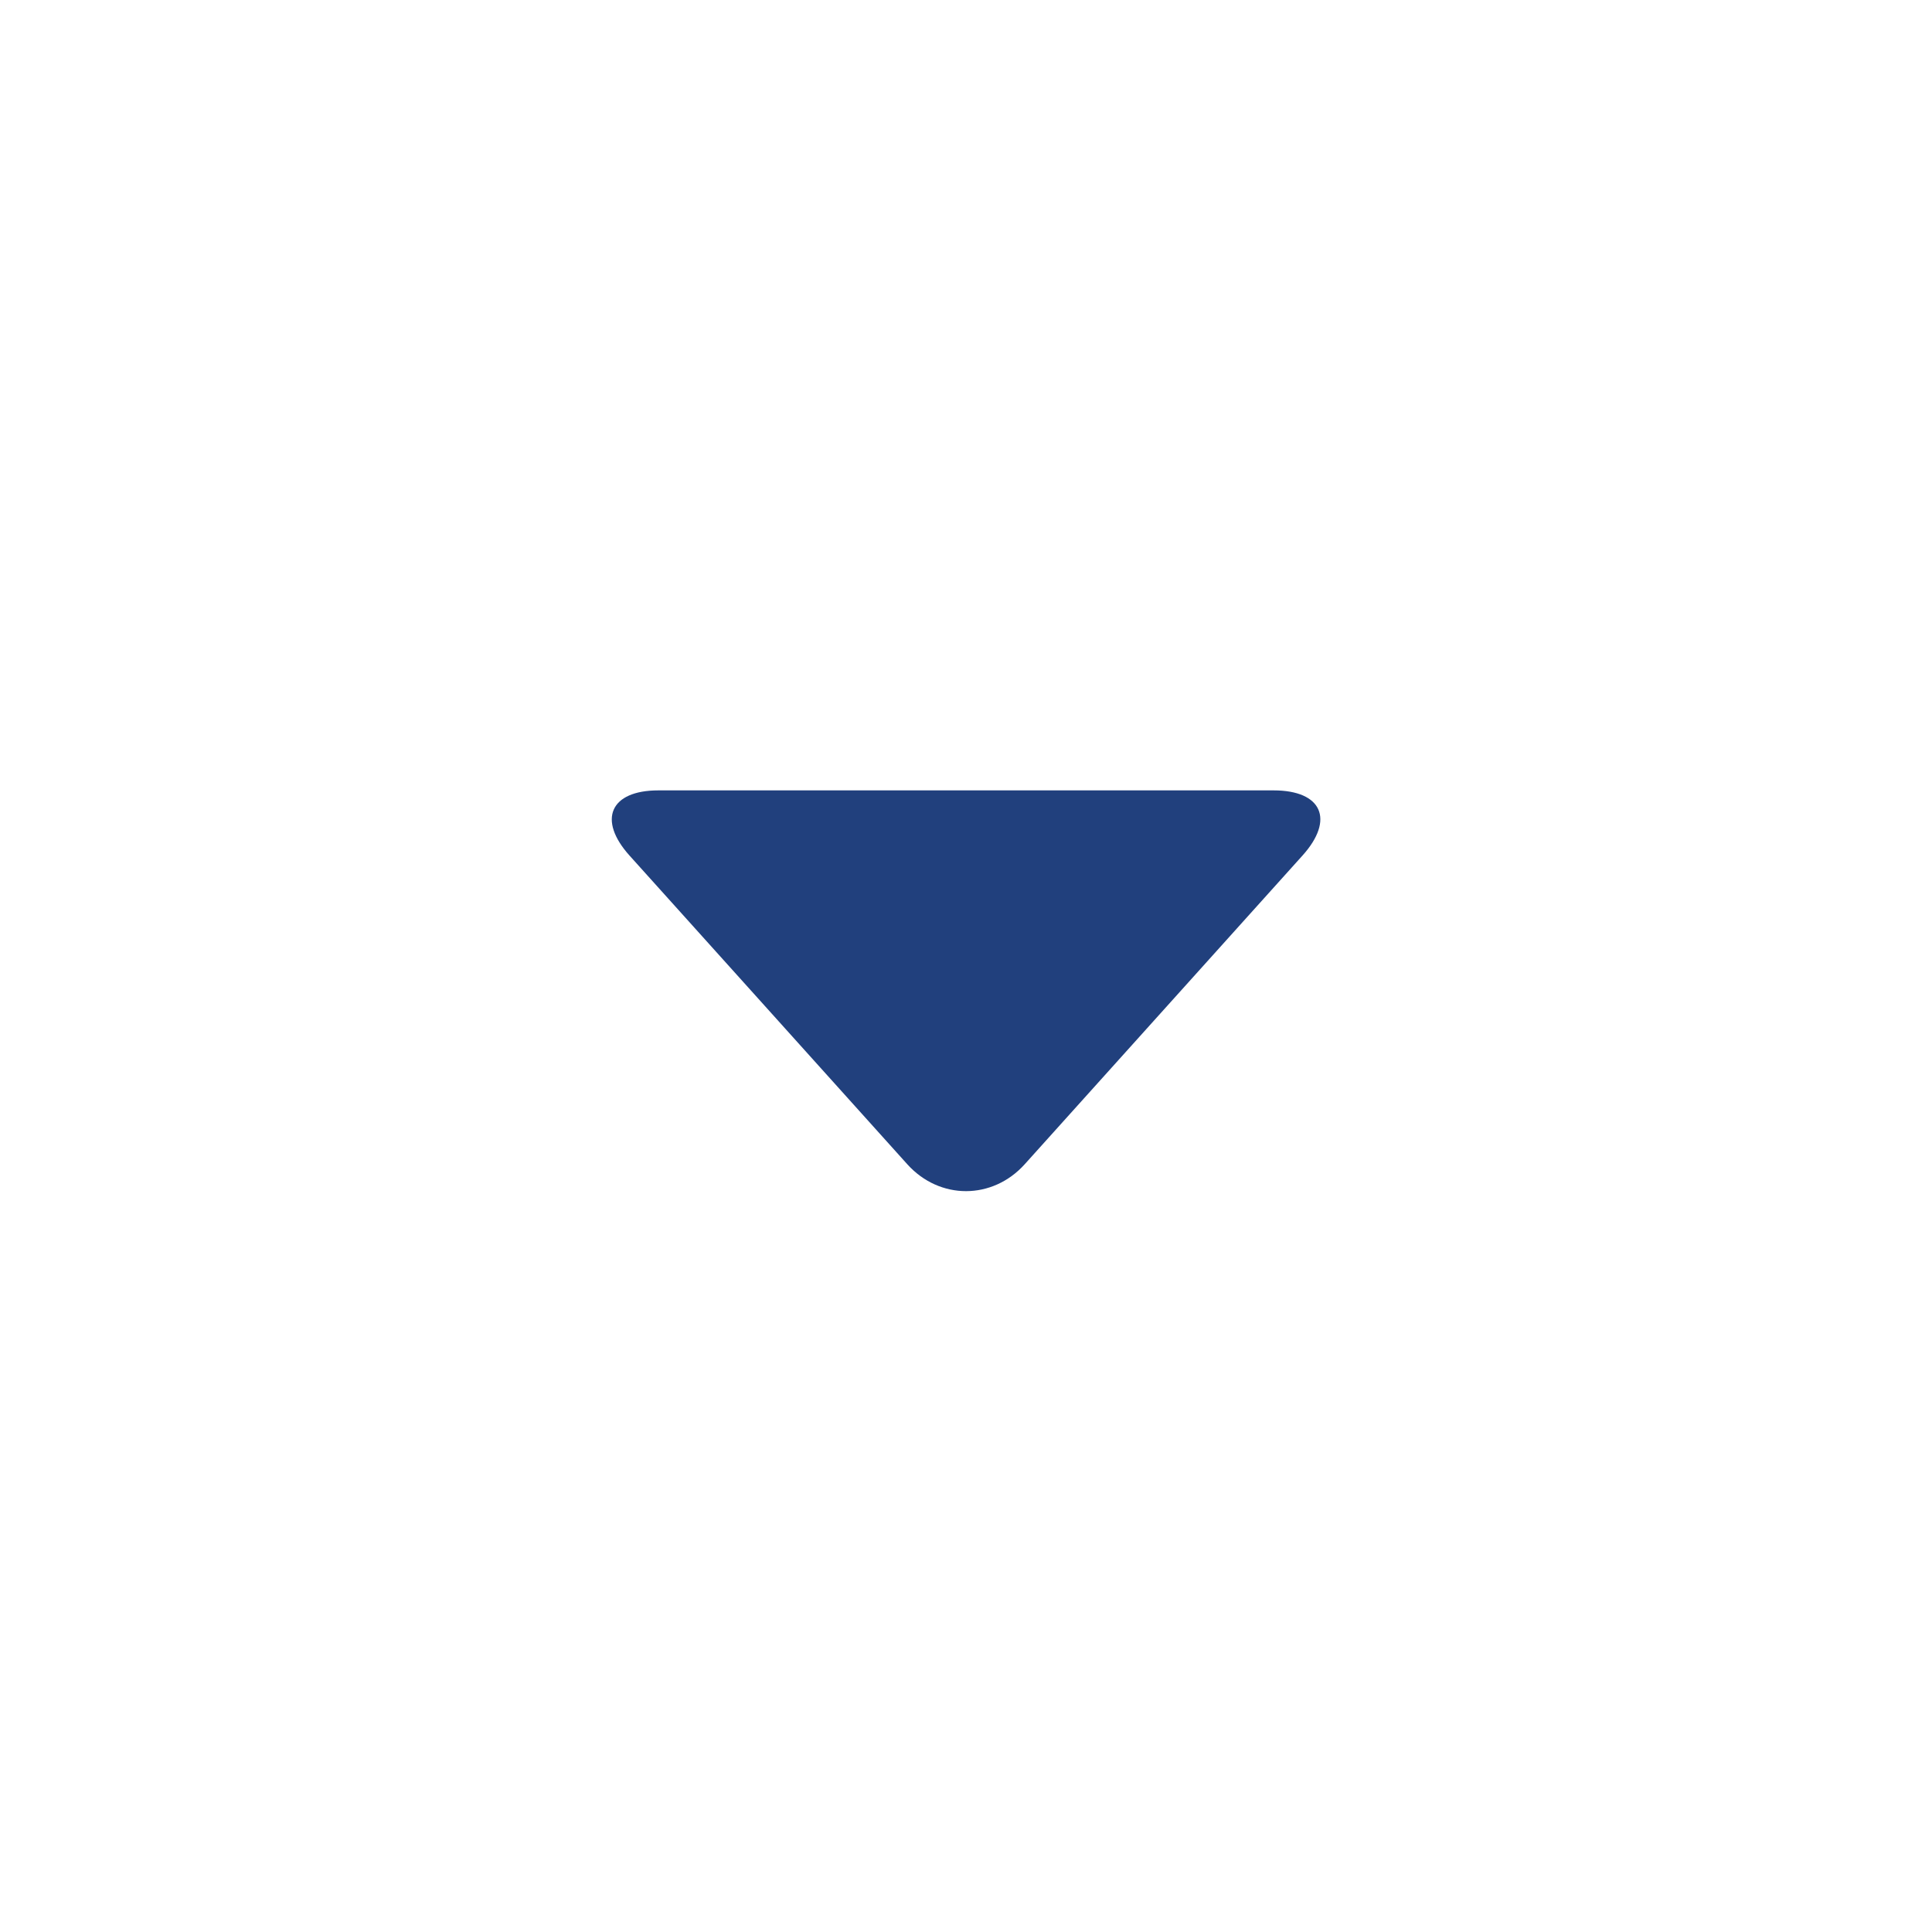 <svg width="20" height="20" viewBox="0 0 20 20" fill="none" xmlns="http://www.w3.org/2000/svg">
<path fill-rule="evenodd" clip-rule="evenodd" d="M9.392 12.052C9.728 12.425 10.275 12.422 10.608 12.052L13.483 8.857C13.819 8.484 13.685 8.182 13.184 8.182H6.816C6.315 8.182 6.184 8.487 6.517 8.857L9.392 12.052Z" fill="#21407db7"/>
</svg>
